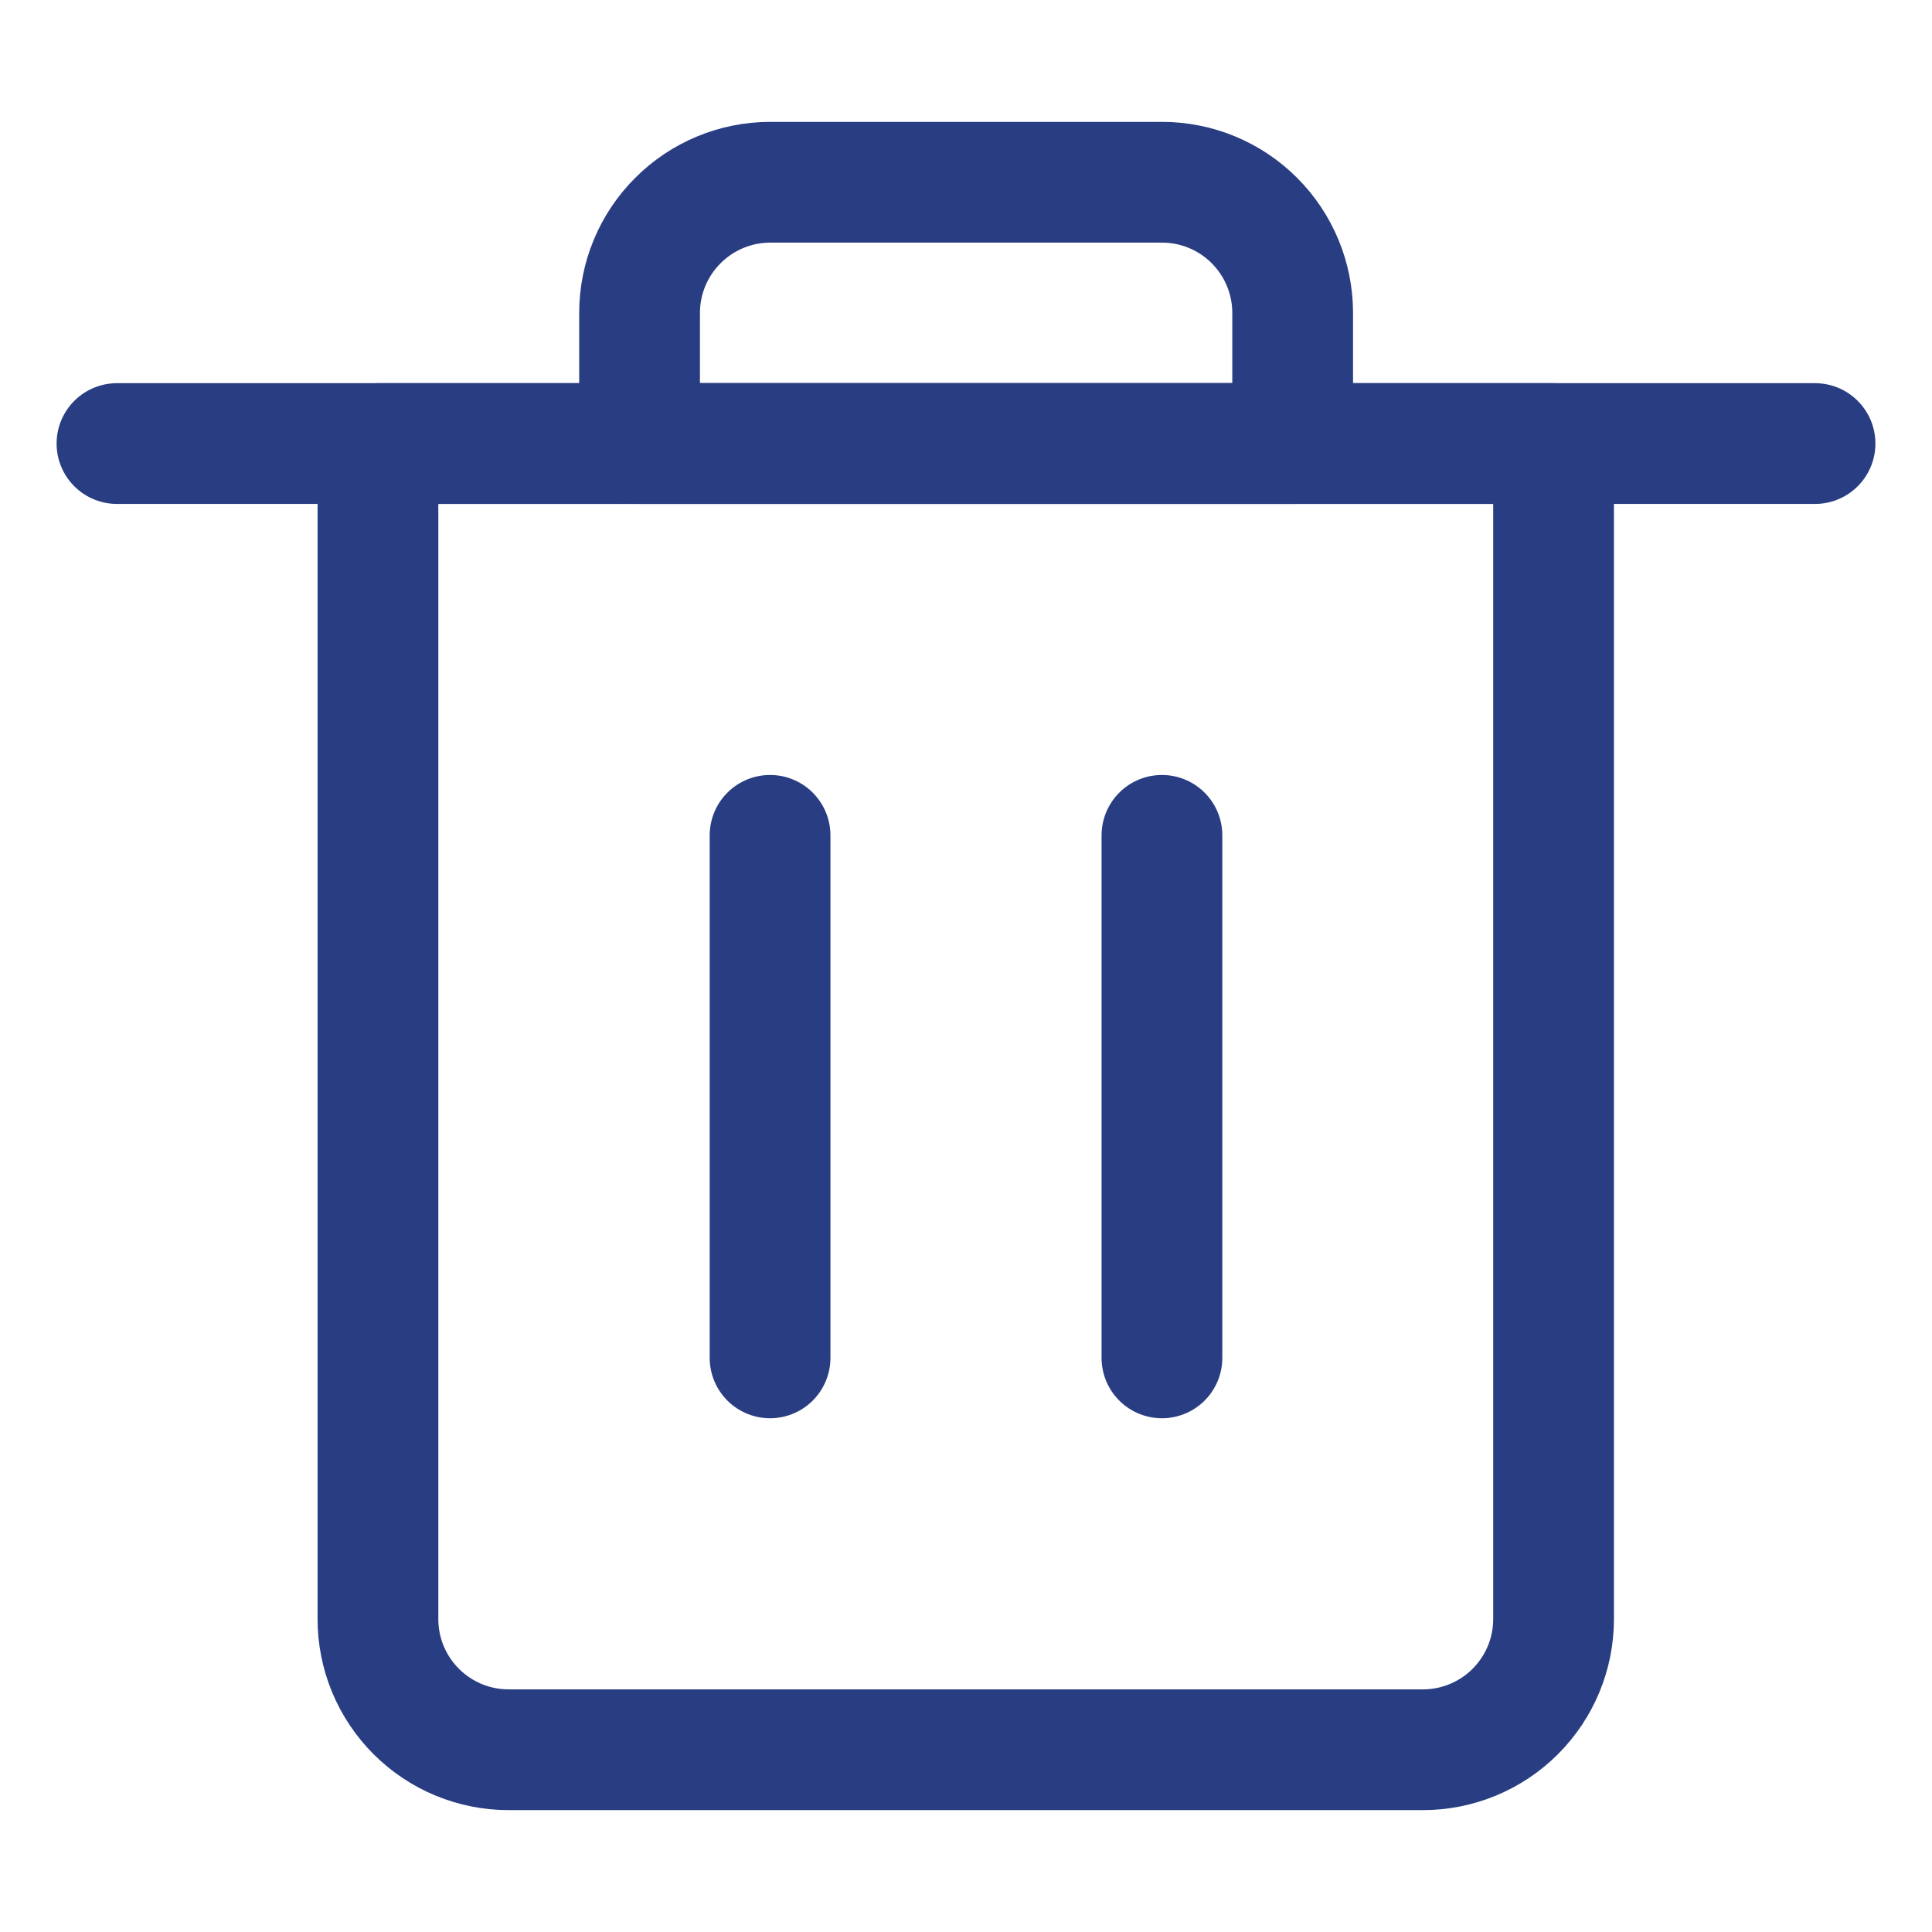 <svg width="24" height="24" viewBox="0 0 24 24" fill="none" xmlns="http://www.w3.org/2000/svg">
<path d="M17.676 21.736H6.318C5.888 21.736 5.475 21.565 5.171 21.261C4.866 20.956 4.695 20.544 4.695 20.113V5.51H19.299V20.113C19.299 20.544 19.128 20.956 18.823 21.261C18.519 21.565 18.106 21.736 17.676 21.736Z" stroke="#293D82" stroke-width="1.5" stroke-linecap="round" stroke-linejoin="round"/>
<path d="M9.566 16.868V10.377" stroke="#293D82" stroke-width="1.5" stroke-linecap="round" stroke-linejoin="round"/>
<path d="M14.434 16.868V10.377" stroke="#293D82" stroke-width="1.5" stroke-linecap="round" stroke-linejoin="round"/>
<path d="M1.453 5.51H22.547" stroke="#293D82" stroke-width="1.5" stroke-linecap="round" stroke-linejoin="round"/>
<path d="M14.436 2.264H9.568C9.138 2.264 8.725 2.435 8.421 2.74C8.116 3.044 7.945 3.457 7.945 3.887V5.51H16.058V3.887C16.058 3.457 15.887 3.044 15.583 2.74C15.279 2.435 14.866 2.264 14.436 2.264Z" stroke="#293D82" stroke-width="1.5" stroke-linecap="round" stroke-linejoin="round"/>
</svg>
